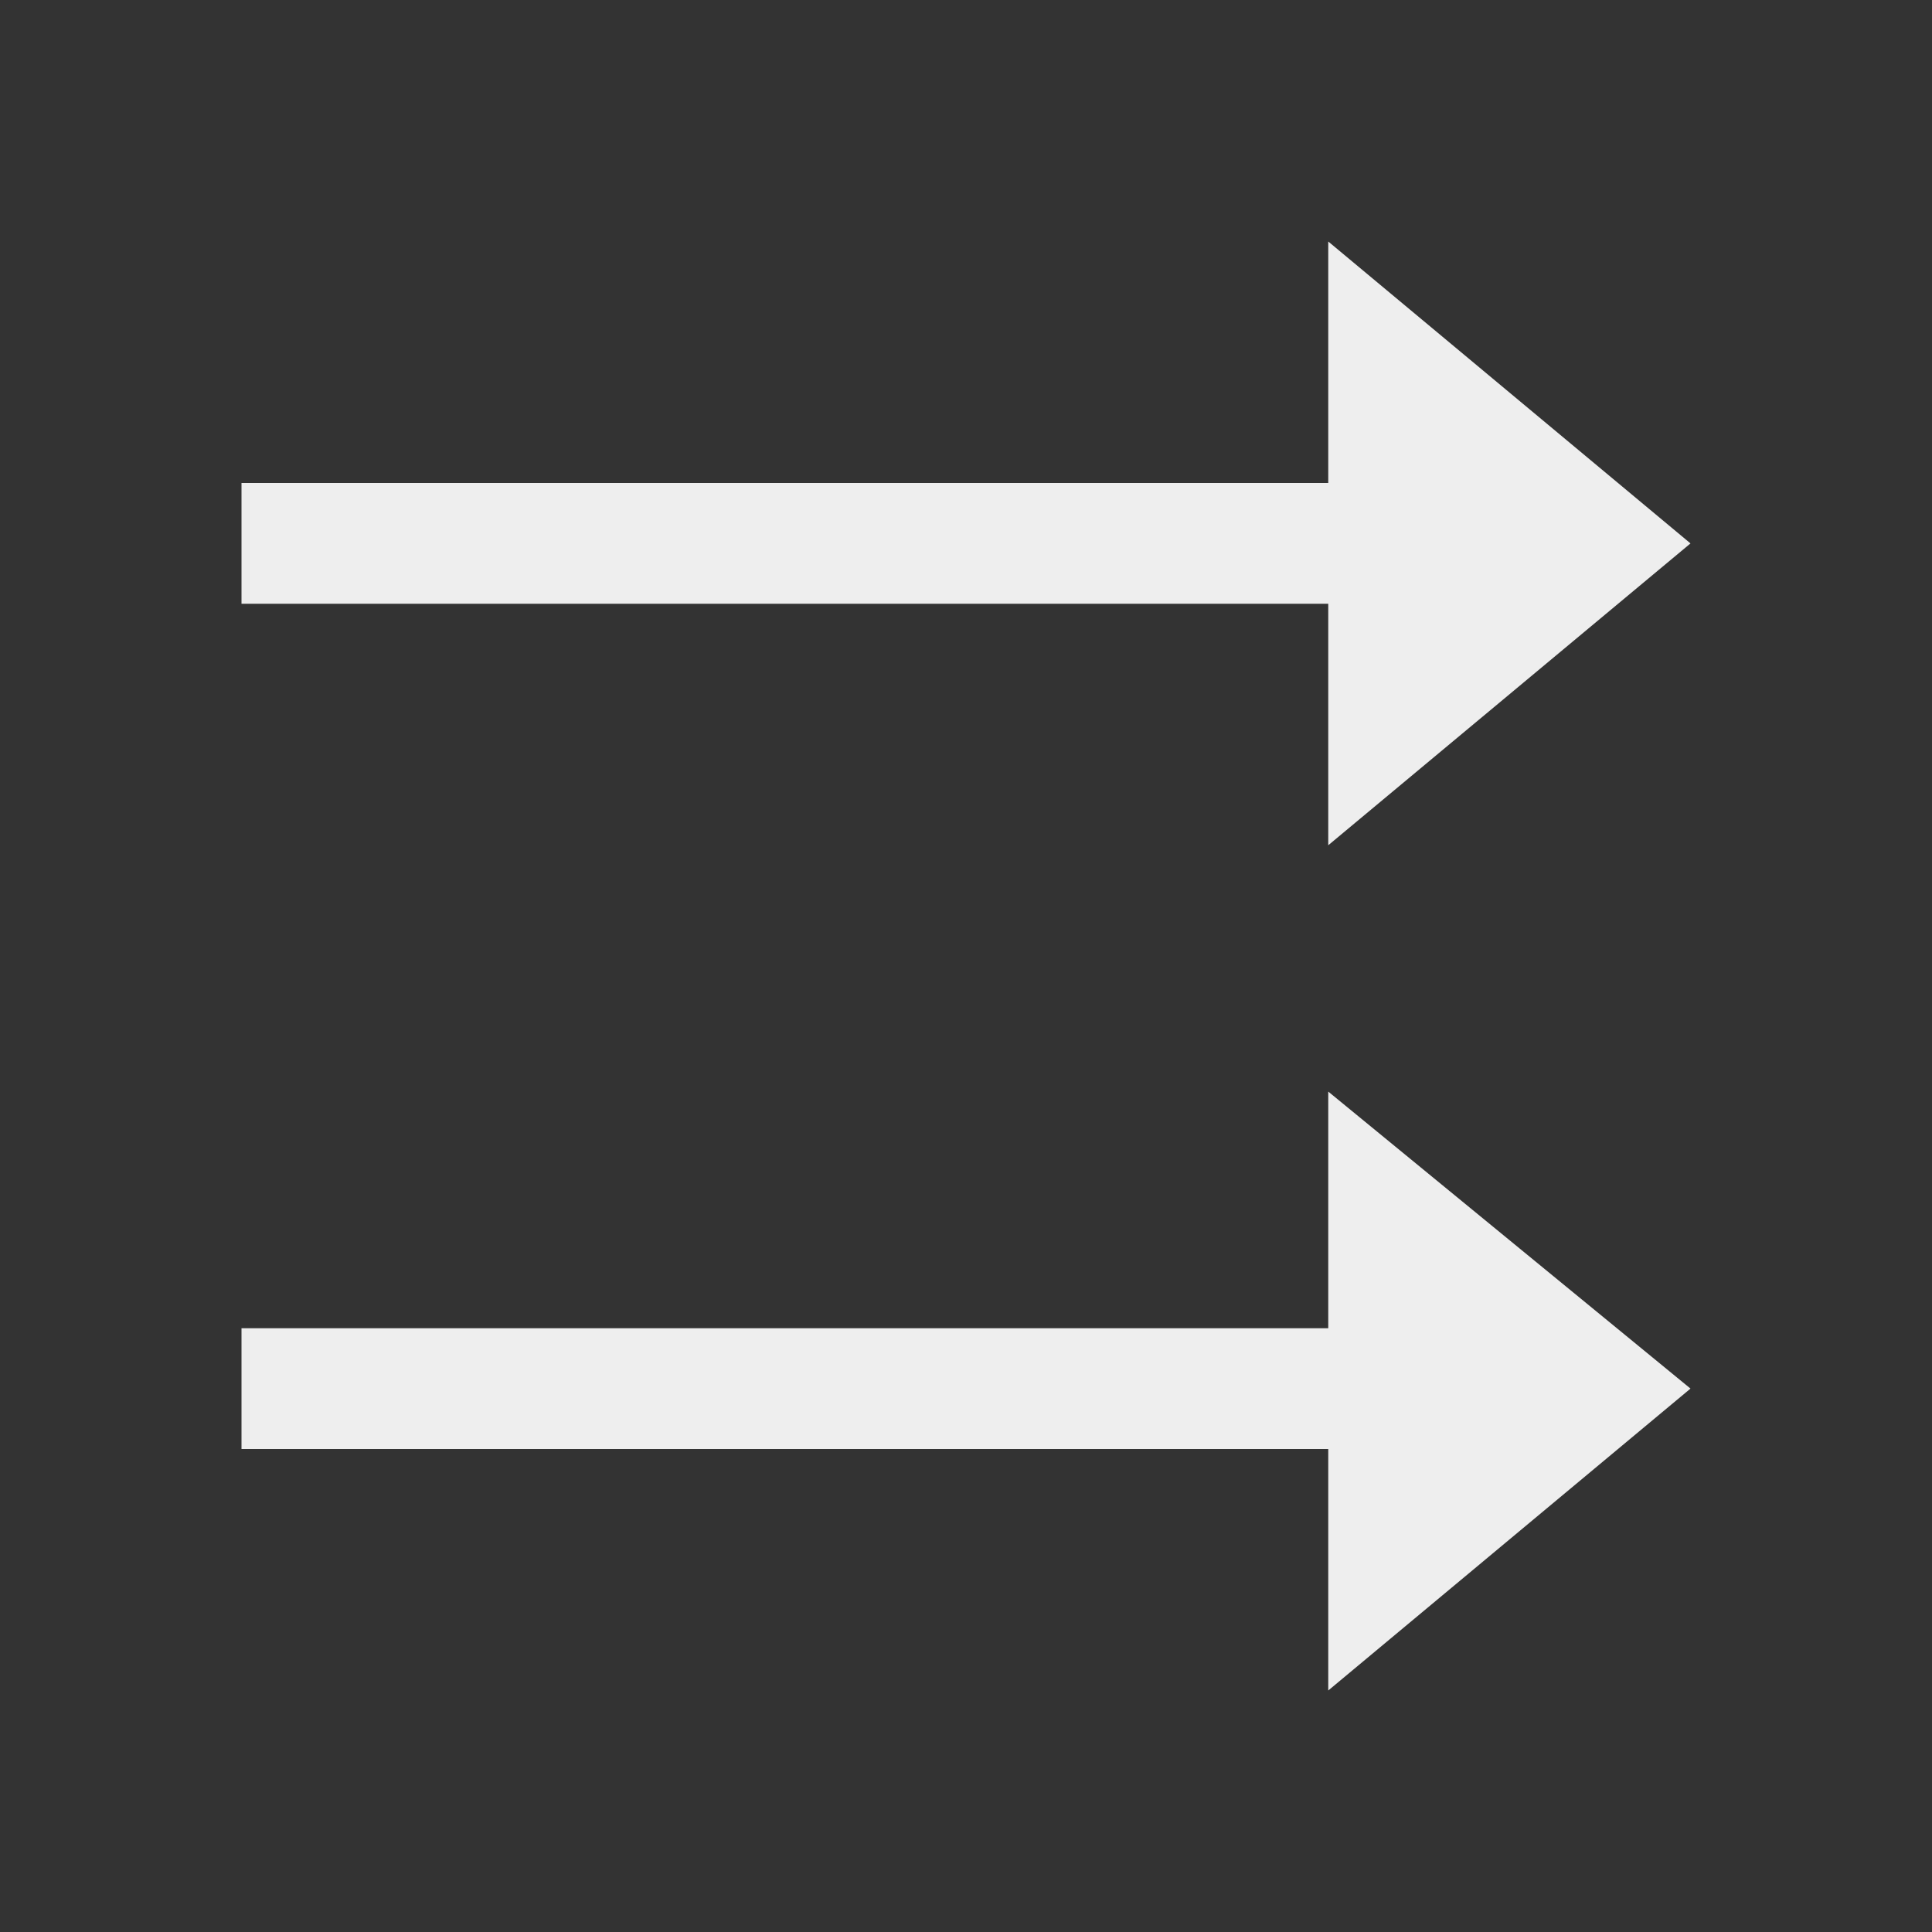 
<svg xmlns="http://www.w3.org/2000/svg" xmlns:xlink="http://www.w3.org/1999/xlink" width="22px" height="22px" viewBox="0 0 22 22" version="1.1">
<rect x="0" y="0" width="22" height="22" fill="#333333" stroke="none"/>
<g id="surface1">
<defs>
  <style id="current-color-scheme" type="text/css">
   .ColorScheme-Text { color:#eeeeee; } .ColorScheme-Highlight { color:#424242; }
  </style>
 </defs>
<path style="fill:currentColor" class="ColorScheme-Text" d="M 15.125 2.75 L 15.125 5.5 L 2.75 5.5 L 2.75 6.875 L 15.125 6.875 L 15.125 9.625 L 19.25 6.188 Z M 15.125 12.43 L 15.125 15.125 L 2.75 15.125 L 2.75 16.5 L 15.125 16.5 L 15.125 19.25 L 19.25 15.812 Z M 15.125 12.43 "/>
</g>
</svg>
